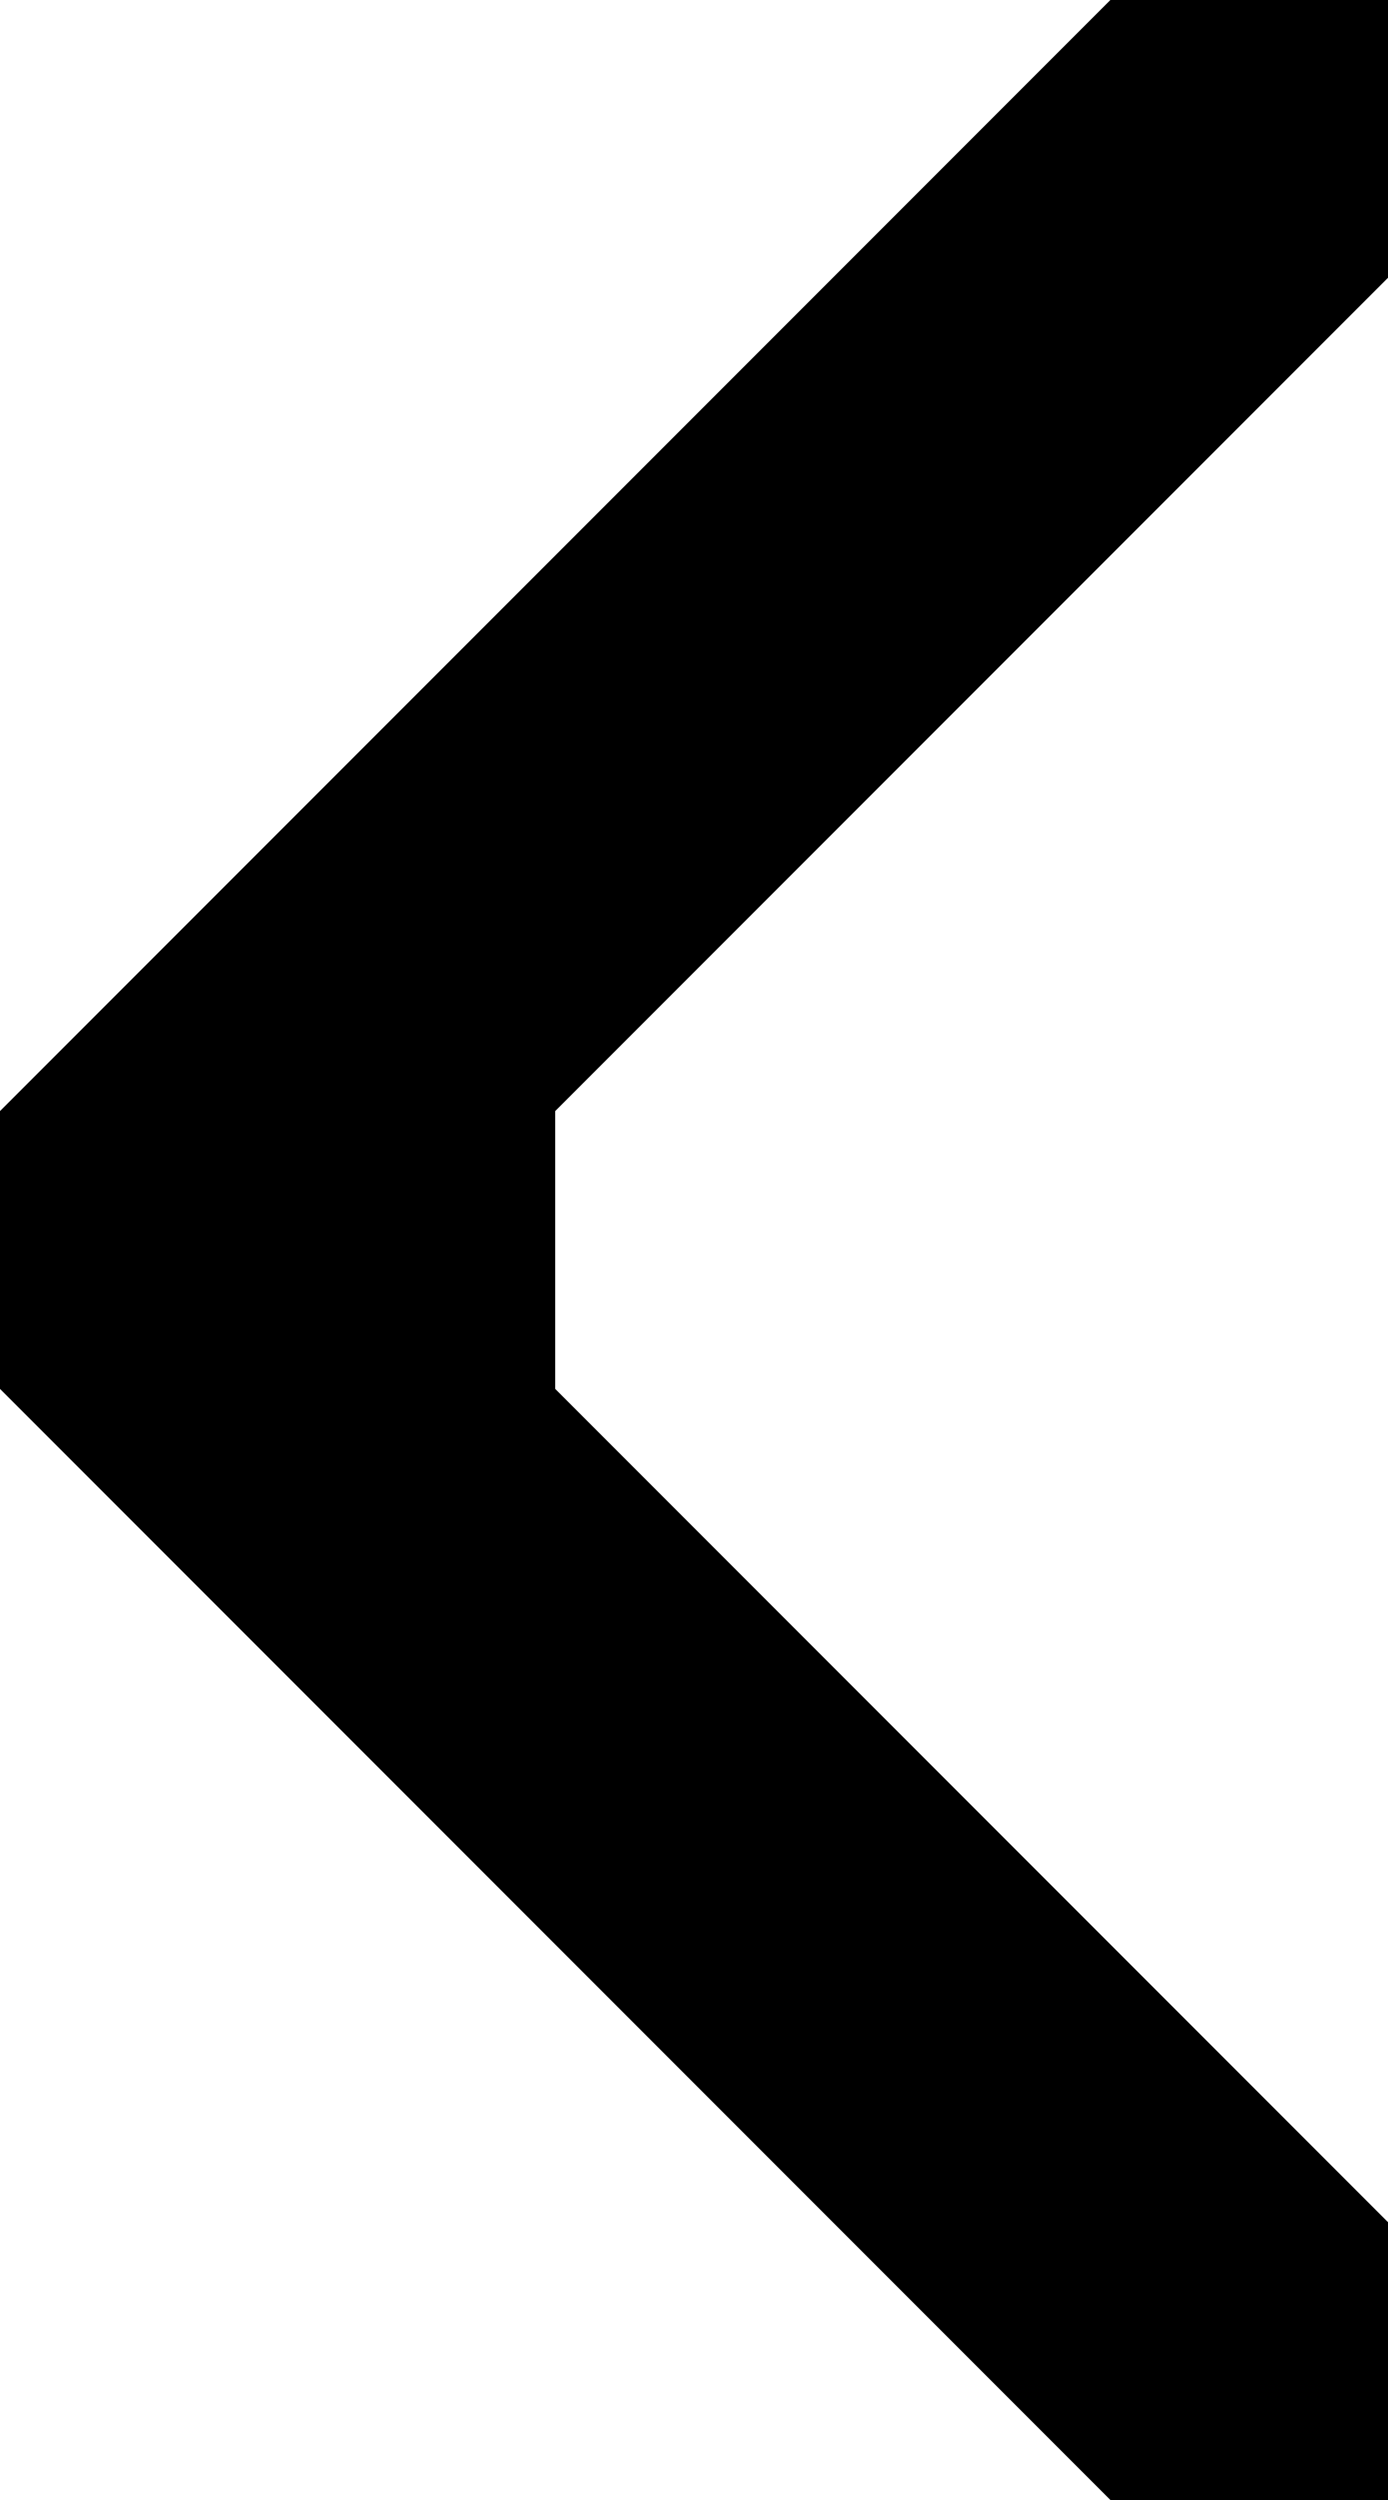 <svg version="1.1" id="_x31_" xmlns="http://www.w3.org/2000/svg" xmlns:xlink="http://www.w3.org/1999/xlink" x="0px" y="0px"
	 width="5px" height="9px" viewBox="0 0 5 9" enable-background="new 0 0 5 9" xml:space="preserve">
<path fill-rule="evenodd" clip-rule="evenodd" d="M4,9L0,5V4l4-4h1v1L2,4v1l3,3v1H4z"/>
</svg>
